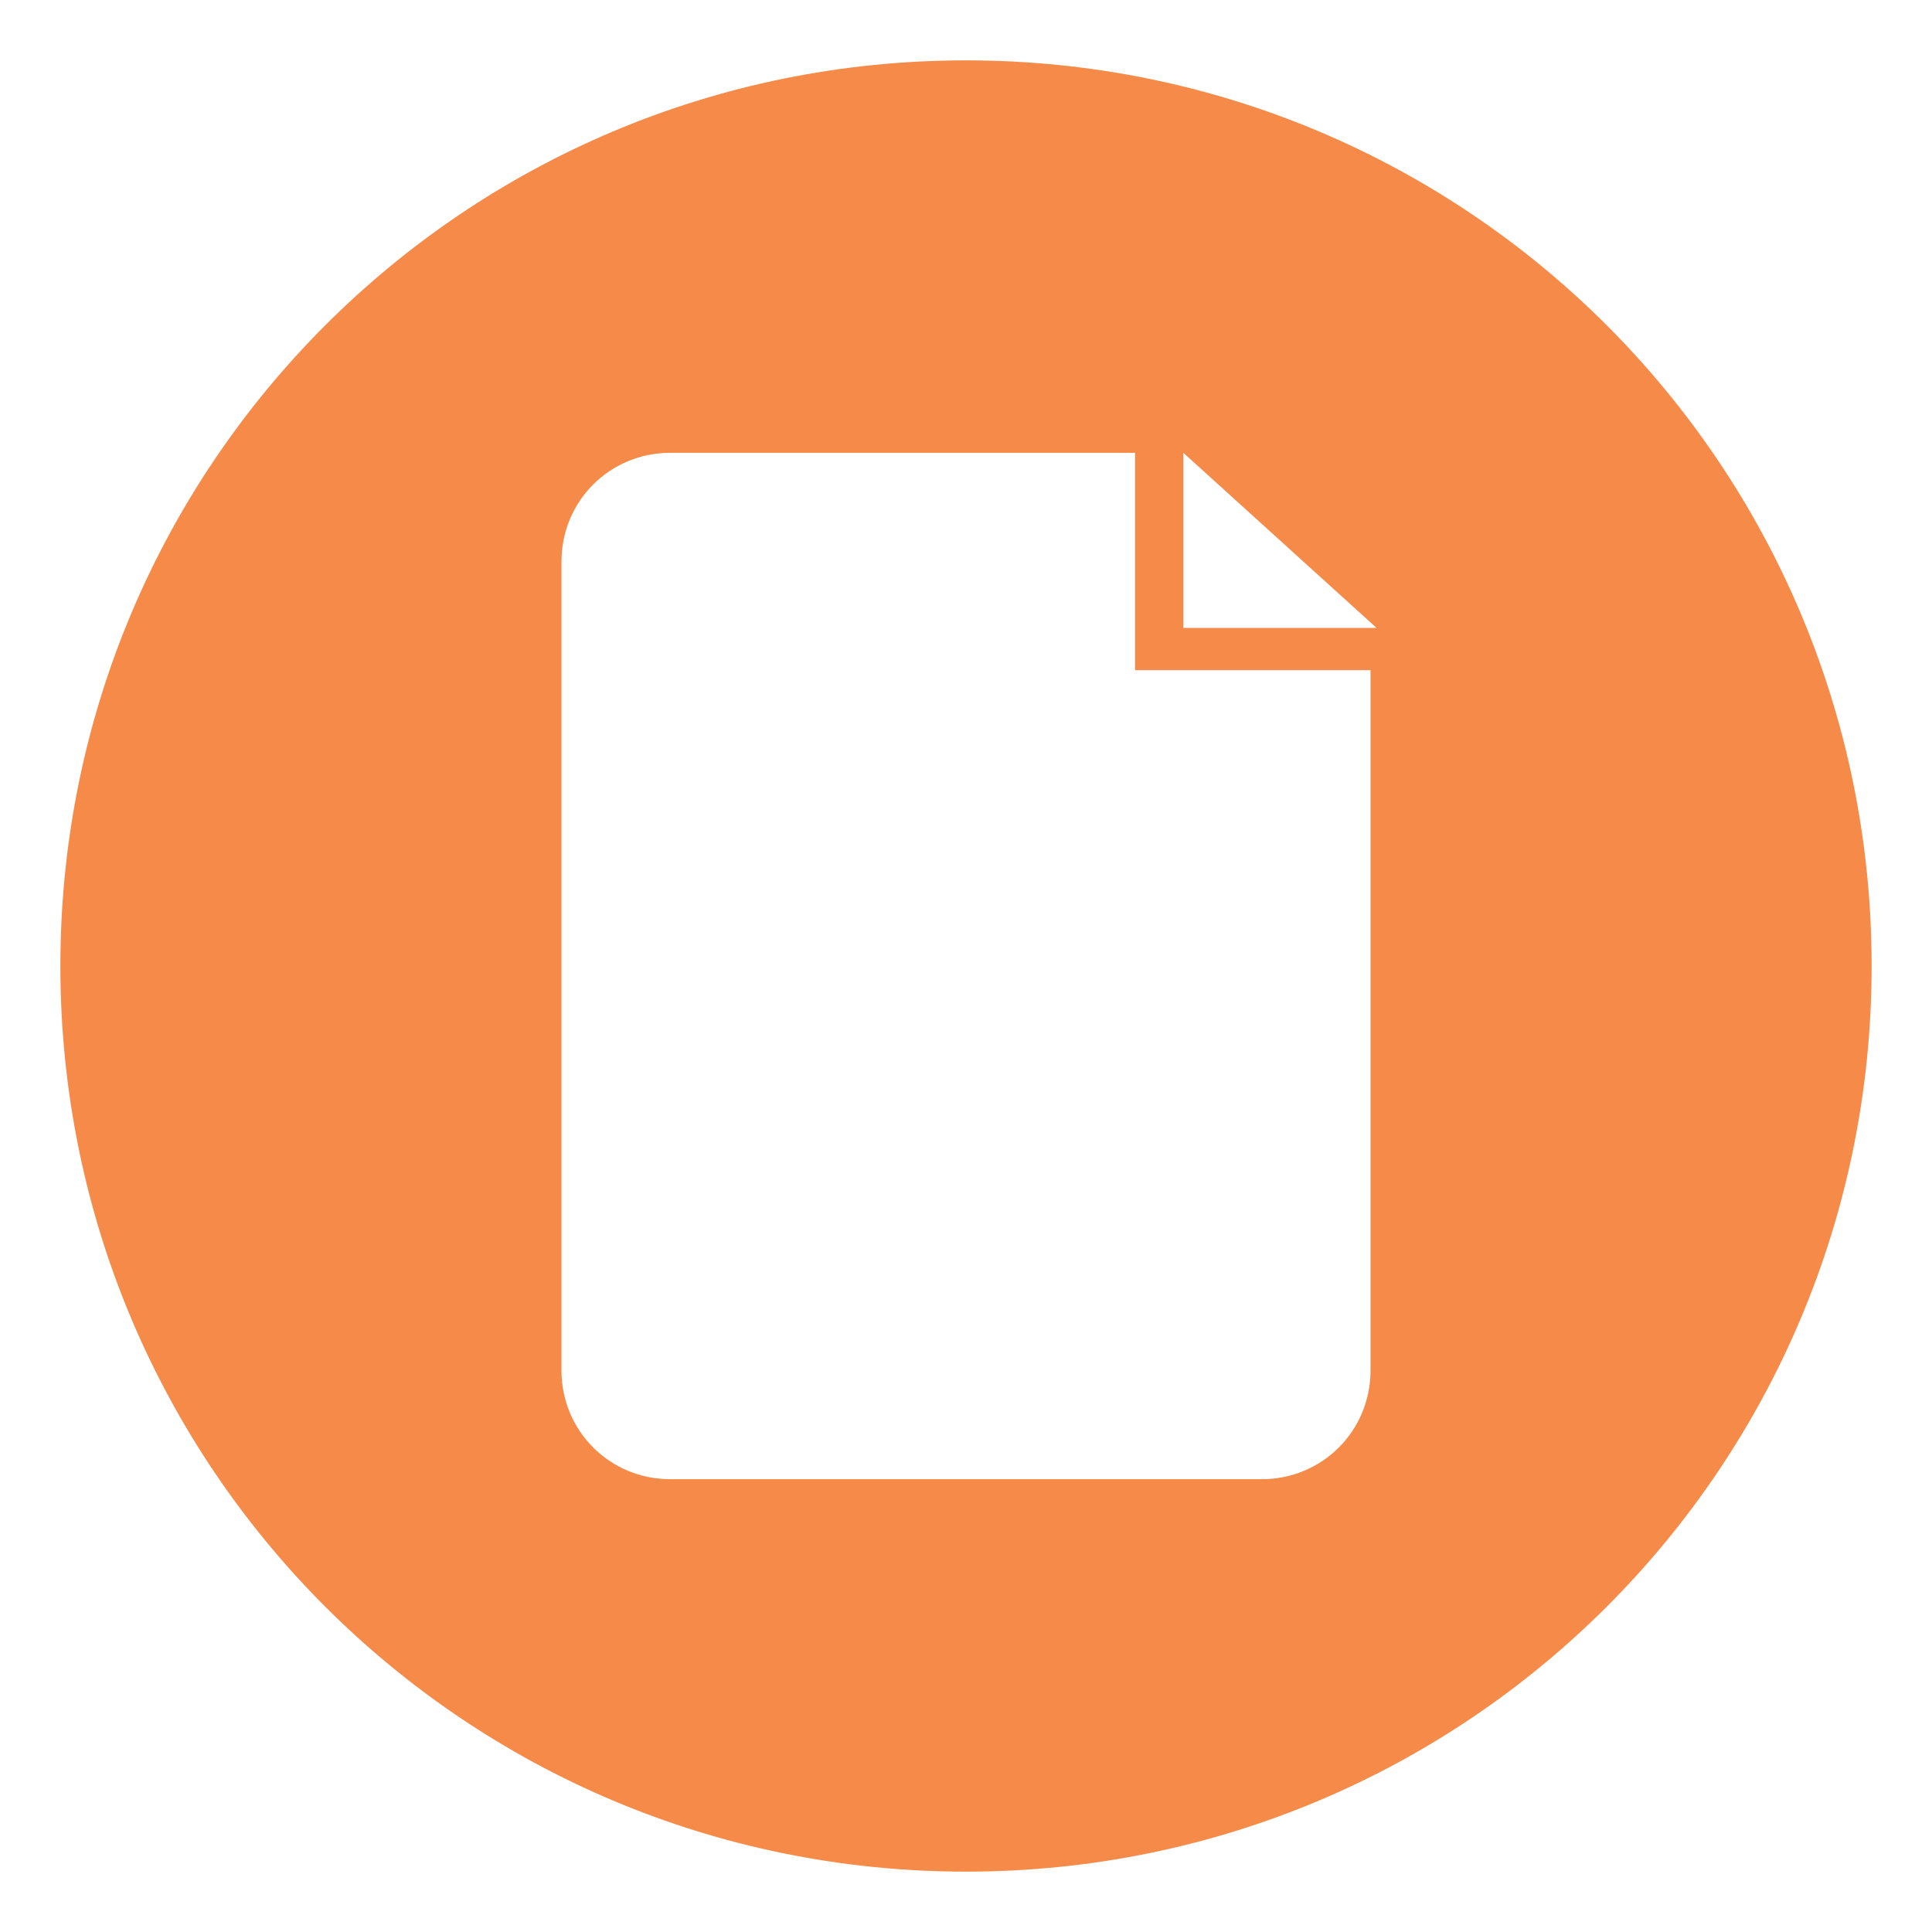 <svg id="faq-title" viewBox="0 0 32 32" xmlns="http://www.w3.org/2000/svg"> <style> .fst0{fill:#f68a49}</style> <path class="fst0" d="M16 1C7.7 1 1 7.7 1 16s6.7 15 15 15 15-6.7 15-15S24.3 1 16 1zm6.7 21.7c0 1-.8 1.8-1.8 1.8h-9.8c-1 0-1.8-.8-1.8-1.8V9.3c0-1 .8-1.8 1.8-1.8h7.7v3.6h3.9v11.6zm-3.1-12.4V7.5l3.2 2.9h-3.2z"/> </svg>
